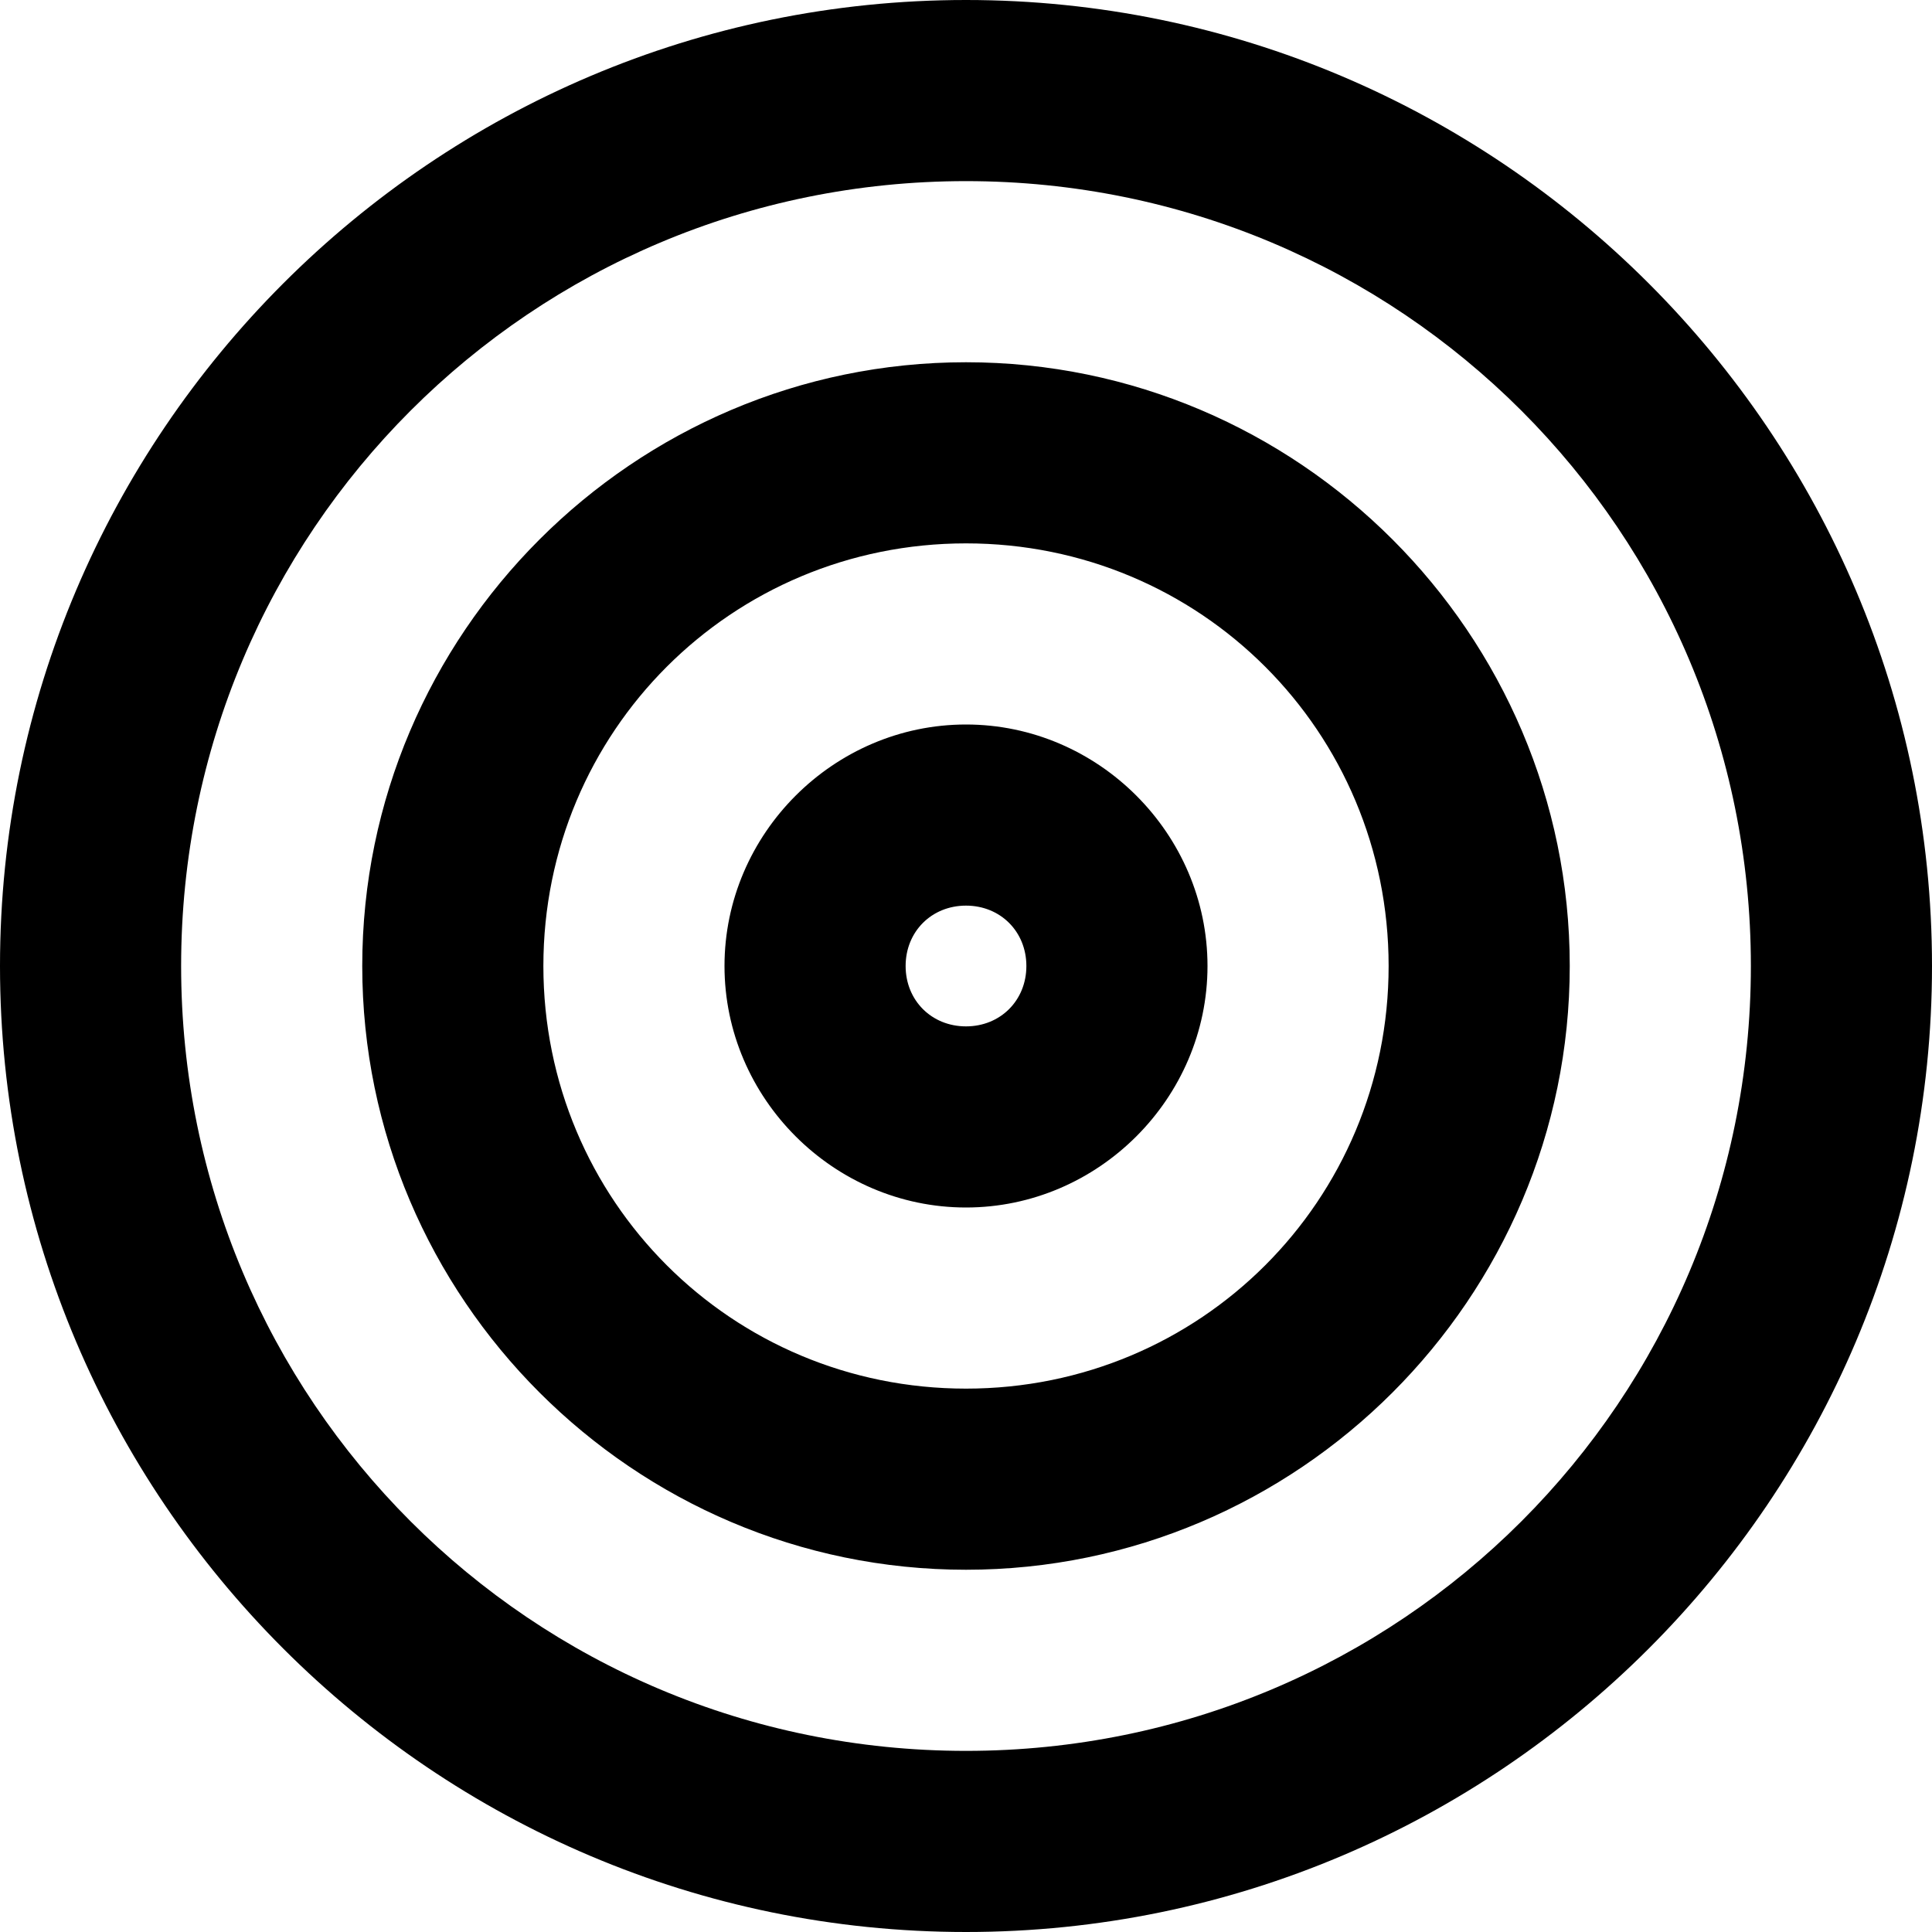 <svg xmlns="http://www.w3.org/2000/svg" xml:space="preserve" viewBox="0 0 32 32"><path d="M16 0C7.181 0 0 7.181 0 16c0 8.819 7.181 16 16 16 8.819 0 16-7.181 16-16 0-8.819-7.181-16-16-16zm0 3c7.197 0 13 5.803 13 13s-5.803 13-13 13S3 23.197 3 16 8.803 3 16 3zm0 3C10.495 6 6 10.495 6 16s4.495 10 10 10 10-4.495 10-10S21.505 6 16 6zm0 3c3.884 0 7 3.116 7 7s-3.116 7-7 7-7-3.116-7-7 3.116-7 7-7zm0 3c-2.191 0-4 1.809-4 4s1.809 4 4 4 4-1.809 4-4-1.809-4-4-4zm0 3c.57 0 1 .43 1 1 0 .57-.43 1-1 1-.57 0-1-.43-1-1 0-.57.43-1 1-1z" color="#000" style="-inkscape-stroke:none"/></svg>